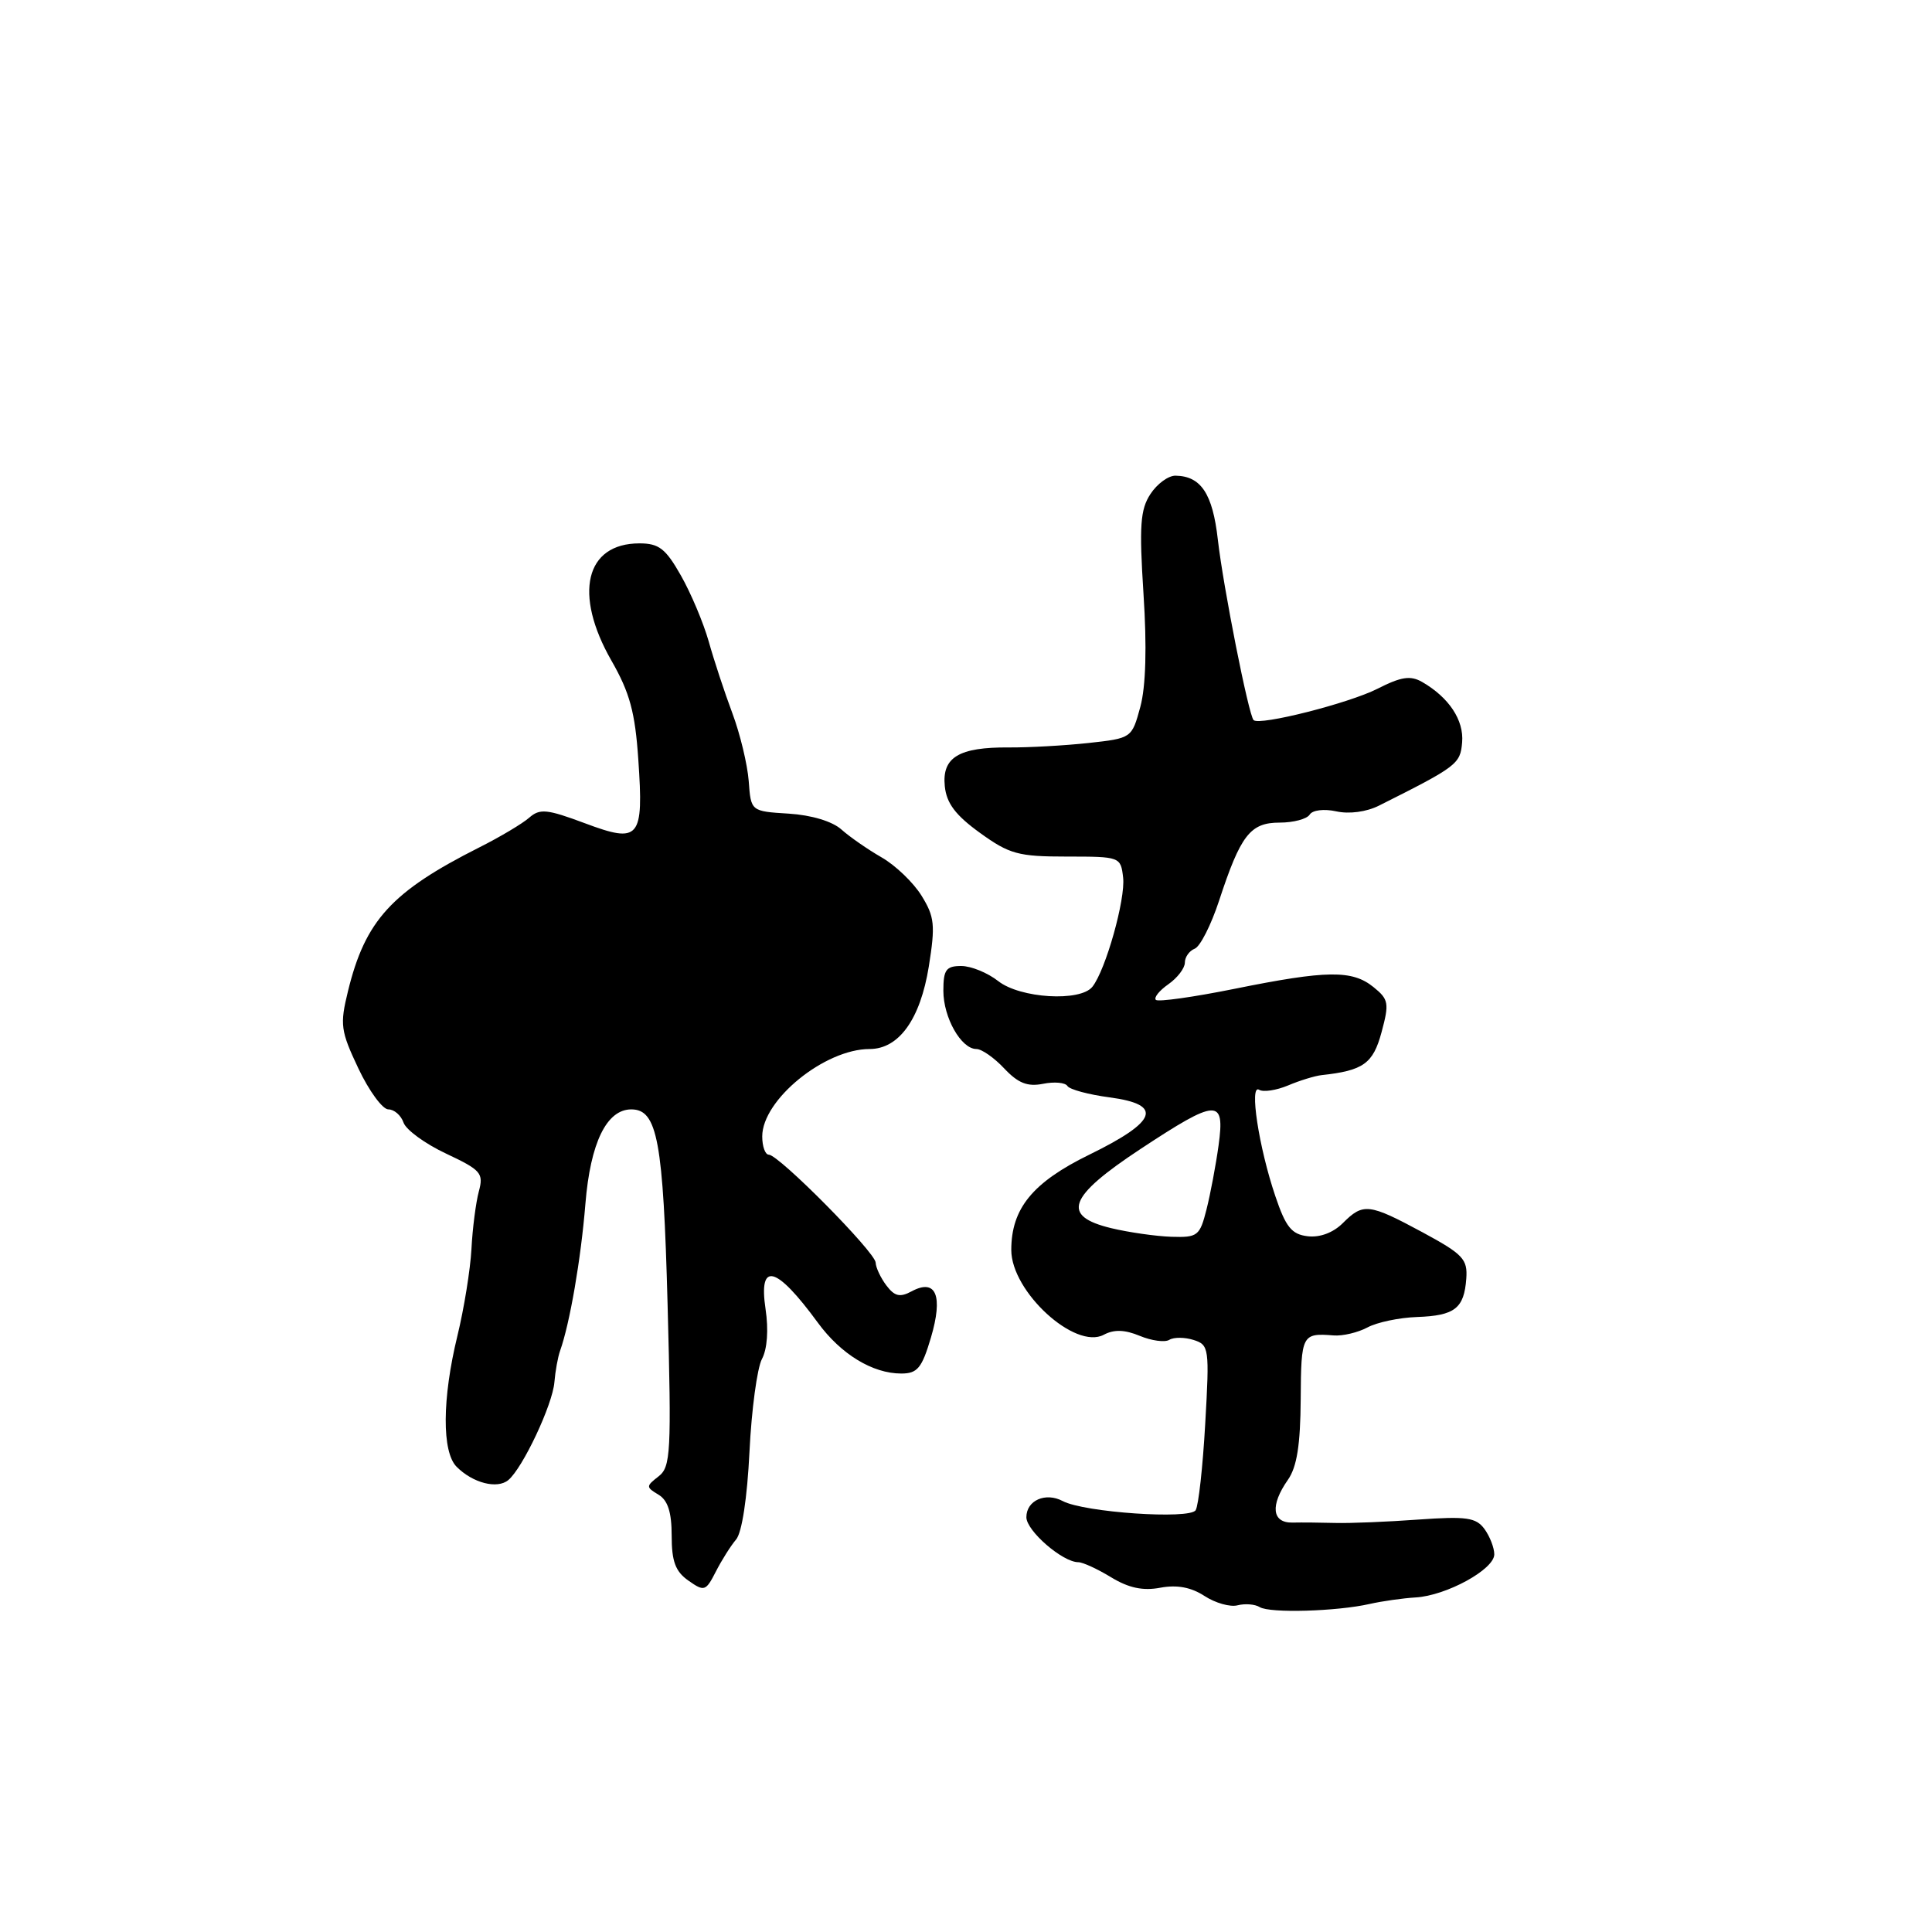 <?xml version="1.0" encoding="UTF-8" standalone="no"?>
<!DOCTYPE svg PUBLIC "-//W3C//DTD SVG 1.1//EN" "http://www.w3.org/Graphics/SVG/1.1/DTD/svg11.dtd" >
<svg xmlns="http://www.w3.org/2000/svg" xmlns:xlink="http://www.w3.org/1999/xlink" version="1.1" viewBox="0 0 256 256">
 <g >
 <path fill="currentColor"
d=" M 181.50 212.53 C 183.15 212.16 185.88 211.77 187.57 211.67 C 191.63 211.44 198.00 207.96 198.00 205.96 C 198.00 205.09 197.41 203.58 196.70 202.60 C 195.58 201.08 194.32 200.90 187.95 201.35 C 183.85 201.65 178.93 201.85 177.00 201.80 C 175.07 201.75 172.49 201.72 171.25 201.75 C 168.53 201.80 168.29 199.46 170.65 196.09 C 171.85 194.38 172.31 191.46 172.35 185.37 C 172.40 176.84 172.52 176.62 176.70 176.95 C 177.90 177.05 179.93 176.57 181.20 175.89 C 182.46 175.21 185.42 174.59 187.77 174.51 C 192.77 174.33 194.00 173.37 194.29 169.43 C 194.48 166.84 193.86 166.19 188.50 163.29 C 181.39 159.46 180.63 159.37 177.94 162.06 C 176.66 163.34 174.89 164.00 173.28 163.81 C 171.15 163.56 170.37 162.60 168.99 158.50 C 166.79 152.01 165.51 143.58 166.84 144.40 C 167.39 144.74 169.11 144.48 170.67 143.83 C 172.22 143.17 174.23 142.56 175.11 142.46 C 180.65 141.86 181.94 140.94 183.06 136.78 C 184.10 132.93 184.01 132.42 181.99 130.79 C 179.17 128.51 175.83 128.55 163.60 131.02 C 158.15 132.12 153.45 132.78 153.16 132.49 C 152.86 132.19 153.61 131.26 154.81 130.42 C 156.01 129.58 157.00 128.29 157.00 127.55 C 157.00 126.82 157.59 125.99 158.30 125.71 C 159.02 125.44 160.47 122.58 161.53 119.36 C 164.39 110.64 165.66 109.00 169.56 109.00 C 171.39 109.00 173.18 108.52 173.54 107.94 C 173.91 107.34 175.43 107.15 177.07 107.51 C 178.77 107.89 181.08 107.58 182.72 106.75 C 193.09 101.55 193.50 101.24 193.74 98.36 C 193.99 95.43 192.00 92.42 188.45 90.37 C 186.90 89.48 185.67 89.66 182.51 91.27 C 178.69 93.20 166.92 96.18 166.11 95.42 C 165.46 94.81 162.09 77.83 161.37 71.50 C 160.68 65.41 159.14 63.09 155.77 63.03 C 154.82 63.01 153.32 64.11 152.44 65.46 C 151.09 67.52 150.94 69.66 151.52 78.71 C 151.98 85.73 151.83 90.95 151.10 93.66 C 149.97 97.81 149.96 97.82 144.24 98.45 C 141.08 98.79 136.33 99.06 133.68 99.04 C 127.05 98.99 124.80 100.35 125.19 104.18 C 125.42 106.44 126.61 108.02 129.85 110.36 C 133.76 113.18 134.92 113.50 141.35 113.50 C 148.43 113.50 148.50 113.53 148.82 116.28 C 149.15 119.14 146.51 128.53 144.75 130.75 C 143.15 132.77 135.18 132.29 132.27 130.00 C 130.87 128.90 128.67 128.00 127.37 128.00 C 125.36 128.00 125.00 128.50 125.00 131.28 C 125.00 134.84 127.36 139.00 129.38 139.00 C 130.08 139.00 131.74 140.16 133.07 141.58 C 134.91 143.53 136.15 144.02 138.21 143.61 C 139.70 143.31 141.15 143.44 141.44 143.90 C 141.72 144.36 144.24 145.04 147.04 145.41 C 154.17 146.36 153.38 148.58 144.34 153.00 C 136.83 156.67 134.00 160.13 134.00 165.63 C 134.00 171.15 142.46 178.90 146.26 176.86 C 147.61 176.14 149.03 176.18 151.03 177.01 C 152.60 177.66 154.36 177.90 154.95 177.53 C 155.54 177.17 156.98 177.18 158.15 177.55 C 160.21 178.20 160.27 178.63 159.70 188.62 C 159.38 194.33 158.81 199.51 158.43 200.11 C 157.66 201.36 143.64 200.40 140.82 198.90 C 138.54 197.69 136.00 198.81 136.00 201.04 C 136.00 202.84 140.80 207.00 142.88 207.00 C 143.47 207.00 145.43 207.90 147.23 209.00 C 149.55 210.41 151.44 210.82 153.75 210.38 C 155.98 209.97 157.83 210.32 159.61 211.48 C 161.04 212.41 163.01 212.97 163.99 212.71 C 164.97 212.46 166.29 212.56 166.92 212.95 C 168.26 213.78 177.16 213.52 181.50 212.53 Z  M 97.53 204.00 C 98.31 203.10 99.01 198.48 99.31 192.36 C 99.58 186.79 100.33 181.26 100.96 180.08 C 101.67 178.75 101.85 176.20 101.44 173.46 C 100.49 167.09 102.83 167.70 108.36 175.25 C 111.42 179.44 115.62 182.00 119.42 182.00 C 121.56 182.00 122.15 181.29 123.35 177.25 C 124.99 171.70 124.04 169.37 120.81 171.10 C 119.25 171.94 118.55 171.78 117.45 170.33 C 116.69 169.32 116.05 167.96 116.03 167.31 C 116.00 165.94 103.19 153.00 101.87 153.00 C 101.39 153.00 101.00 151.91 101.00 150.58 C 101.00 145.73 109.28 139.00 115.23 139.00 C 119.11 139.00 121.94 135.06 123.07 128.08 C 123.95 122.56 123.84 121.48 122.10 118.67 C 121.02 116.93 118.64 114.65 116.82 113.61 C 114.99 112.56 112.60 110.90 111.50 109.92 C 110.29 108.83 107.52 108.00 104.50 107.81 C 99.50 107.50 99.50 107.50 99.21 103.50 C 99.04 101.30 98.07 97.25 97.04 94.50 C 96.01 91.75 94.60 87.47 93.91 85.00 C 93.21 82.53 91.55 78.59 90.22 76.25 C 88.20 72.69 87.31 72.00 84.73 72.00 C 77.56 72.00 75.96 78.70 81.02 87.54 C 83.45 91.78 84.16 94.39 84.58 100.66 C 85.30 111.16 84.76 111.80 77.49 109.08 C 72.48 107.21 71.53 107.11 70.12 108.35 C 69.23 109.13 66.25 110.91 63.50 112.29 C 51.88 118.15 48.40 121.96 46.11 131.33 C 45.02 135.78 45.13 136.59 47.49 141.58 C 48.90 144.56 50.69 147.00 51.46 147.00 C 52.23 147.00 53.14 147.79 53.47 148.75 C 53.80 149.71 56.34 151.56 59.11 152.86 C 63.74 155.04 64.10 155.45 63.45 157.86 C 63.06 159.31 62.61 162.75 62.47 165.50 C 62.32 168.25 61.48 173.43 60.61 177.00 C 58.58 185.33 58.54 192.40 60.51 194.36 C 62.65 196.51 65.88 197.34 67.35 196.12 C 69.26 194.54 73.22 186.13 73.46 183.15 C 73.58 181.69 73.92 179.82 74.21 179.00 C 75.50 175.38 76.97 166.89 77.57 159.50 C 78.23 151.42 80.38 147.00 83.65 147.00 C 87.11 147.00 87.88 151.14 88.46 172.88 C 88.98 192.52 88.88 194.37 87.26 195.63 C 85.59 196.93 85.58 197.05 87.25 198.05 C 88.49 198.79 89.00 200.37 89.00 203.49 C 89.00 206.90 89.50 208.24 91.22 209.44 C 93.32 210.92 93.52 210.85 94.85 208.25 C 95.62 206.74 96.83 204.82 97.53 204.00 Z  M 147.25 162.74 C 140.57 161.13 141.51 158.59 151.12 152.25 C 161.28 145.55 162.33 145.50 161.47 151.75 C 161.11 154.36 160.39 158.19 159.87 160.25 C 158.98 163.77 158.70 163.99 155.21 163.88 C 153.17 163.81 149.59 163.30 147.25 162.74 Z "/>
</g>
</svg>